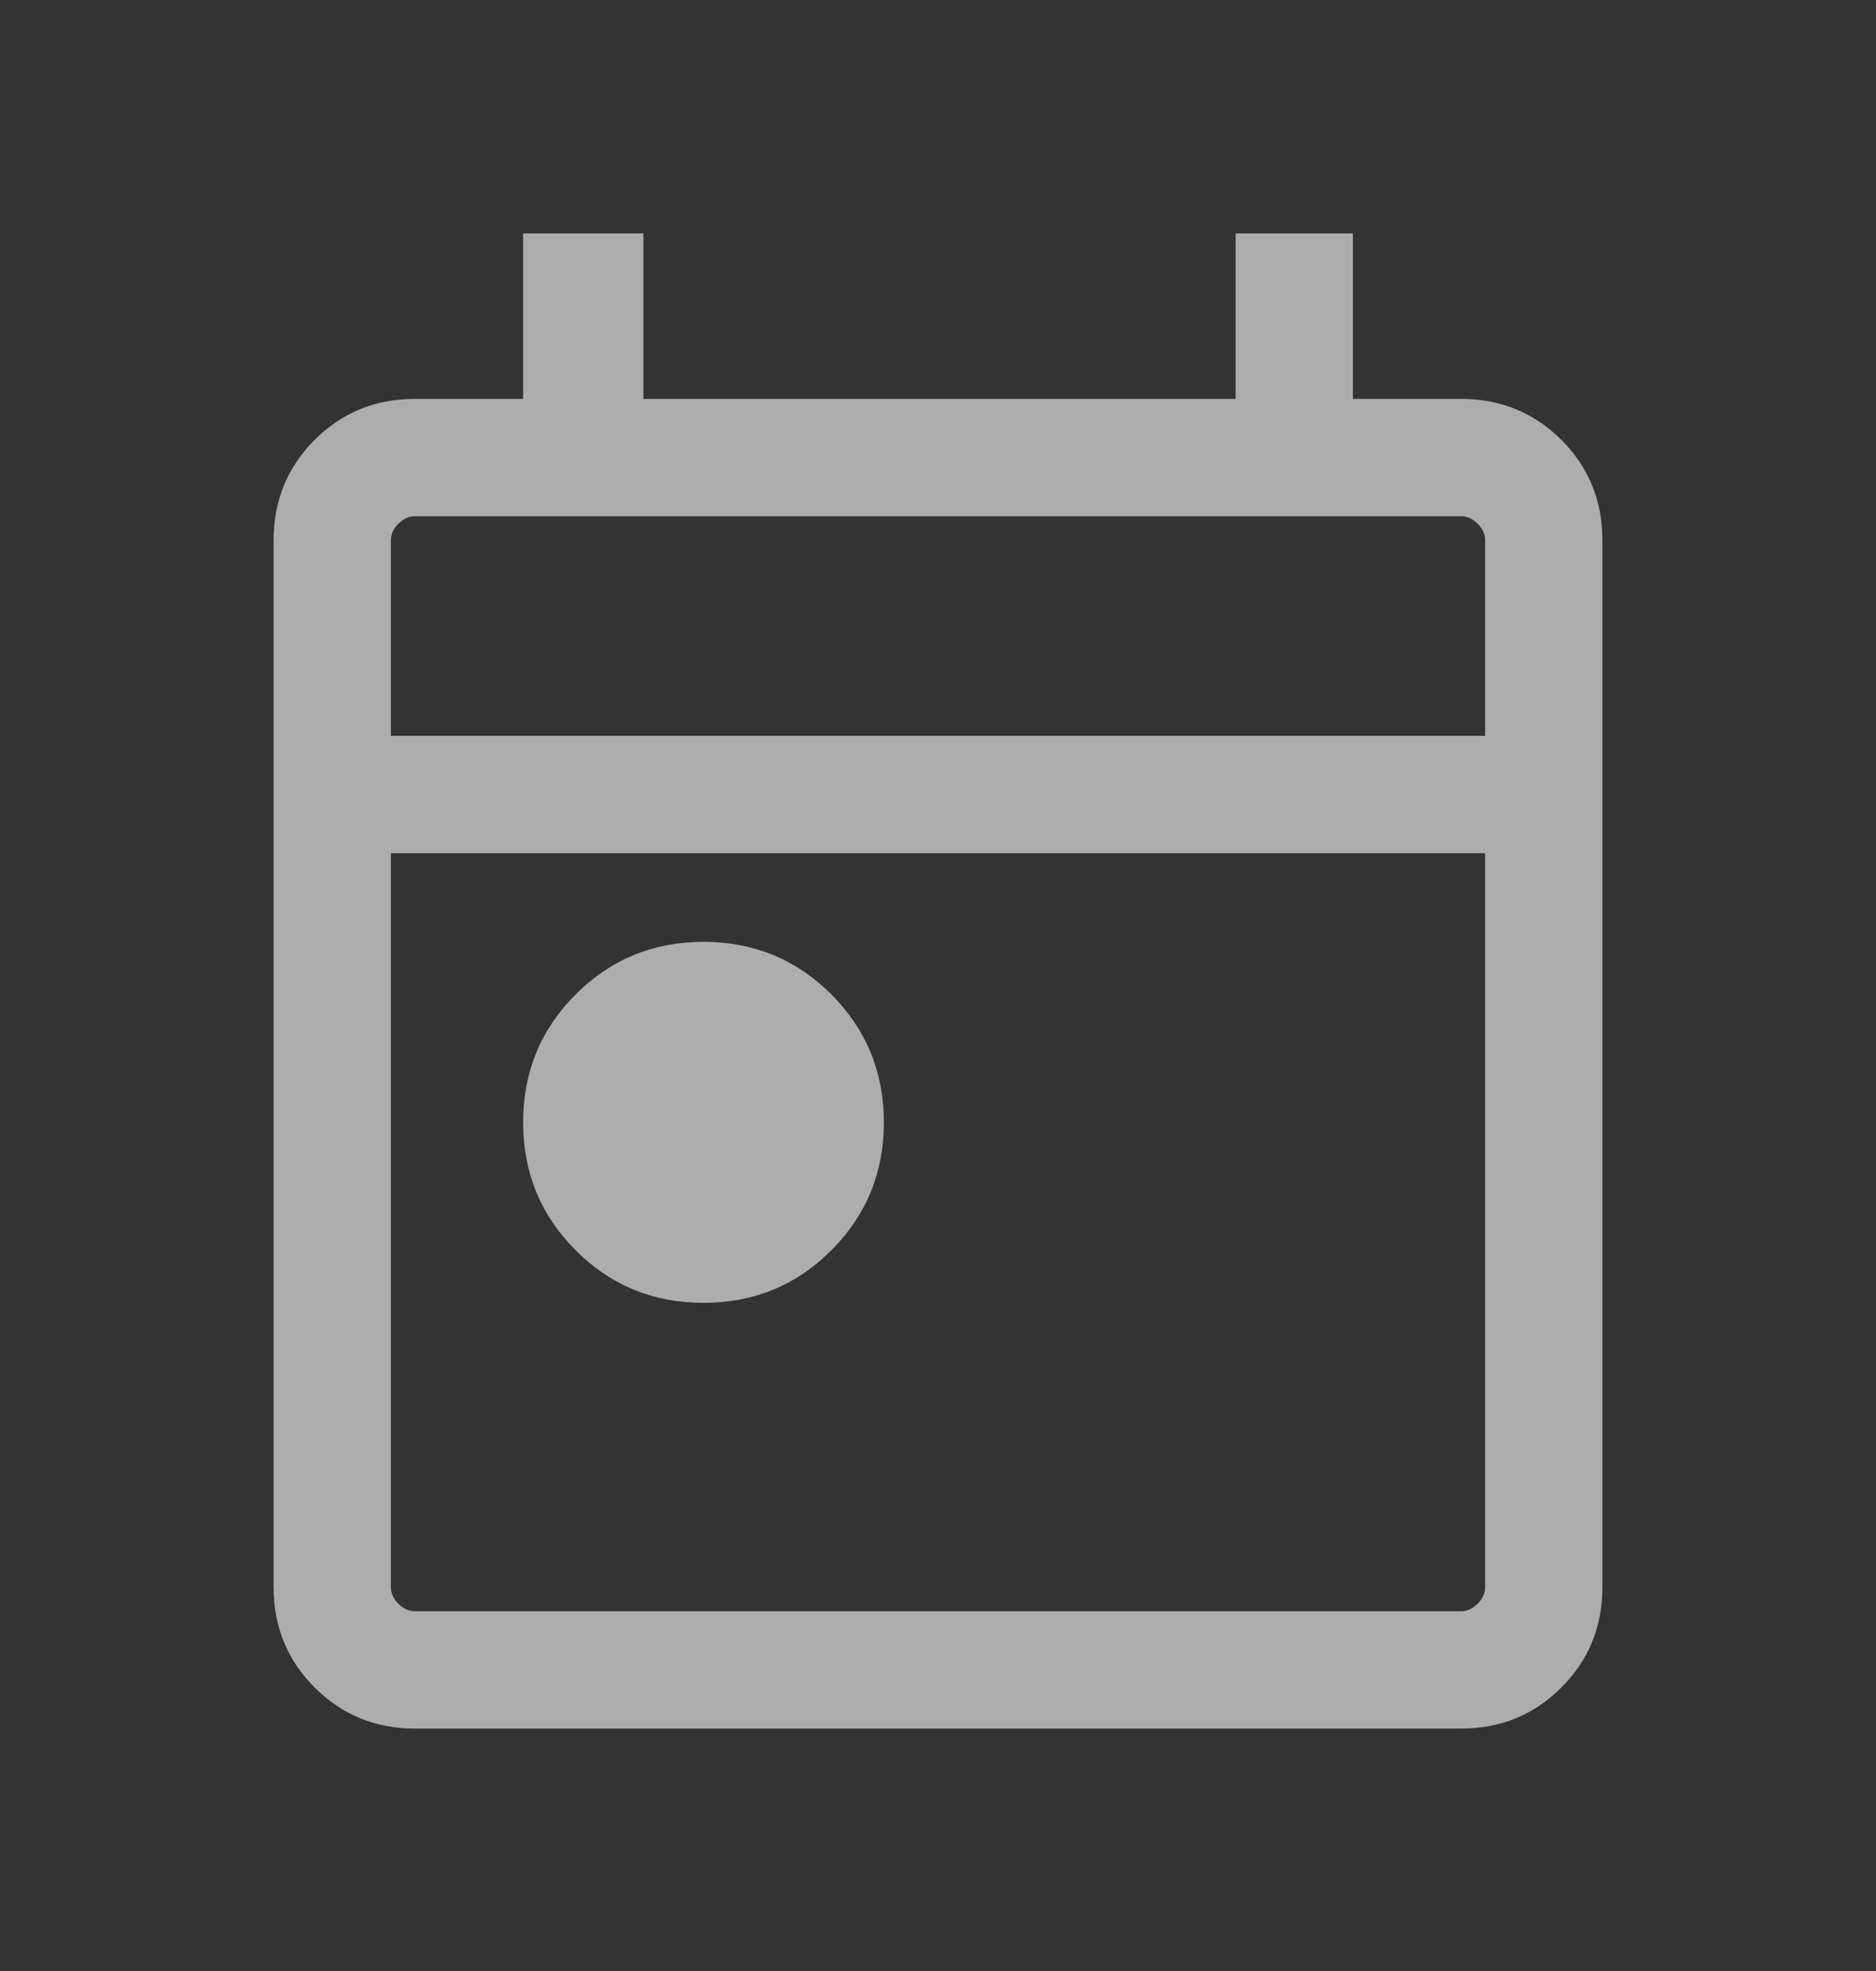 <svg width="20" height="21" viewBox="0 0 20 21" fill="none" xmlns="http://www.w3.org/2000/svg">
<rect x="0" y="0" width="20" height="21" fill="#333333" stroke="none"/>
<path d="M7.5 13.881C6.965 13.881 6.51 13.695 6.137 13.321C5.764 12.948 5.577 12.493 5.577 11.958C5.577 11.423 5.764 10.969 6.137 10.595C6.51 10.222 6.965 10.035 7.5 10.035C8.035 10.035 8.49 10.222 8.863 10.595C9.236 10.969 9.423 11.423 9.423 11.958C9.423 12.493 9.236 12.948 8.863 13.321C8.49 13.695 8.035 13.881 7.5 13.881ZM4.423 18.417C4.002 18.417 3.646 18.271 3.354 17.979C3.063 17.688 2.917 17.331 2.917 16.91V5.756C2.917 5.335 3.063 4.979 3.354 4.687C3.646 4.396 4.002 4.25 4.423 4.25H5.577V2.487H6.859V4.25H13.173V2.487H14.423V4.25H15.577C15.998 4.25 16.354 4.396 16.646 4.687C16.938 4.979 17.083 5.335 17.083 5.756V16.91C17.083 17.331 16.938 17.688 16.646 17.979C16.354 18.271 15.998 18.417 15.577 18.417H4.423ZM4.423 17.167H15.577C15.641 17.167 15.7 17.14 15.753 17.087C15.807 17.033 15.833 16.974 15.833 16.91V9.09H4.167V16.91C4.167 16.974 4.193 17.033 4.247 17.087C4.3 17.14 4.359 17.167 4.423 17.167ZM4.167 7.84H15.833V5.756C15.833 5.692 15.807 5.634 15.753 5.58C15.7 5.527 15.641 5.5 15.577 5.5H4.423C4.359 5.5 4.3 5.527 4.247 5.58C4.193 5.634 4.167 5.692 4.167 5.756V7.84Z" fill="white" fill-opacity="0.6"/>
</svg>
